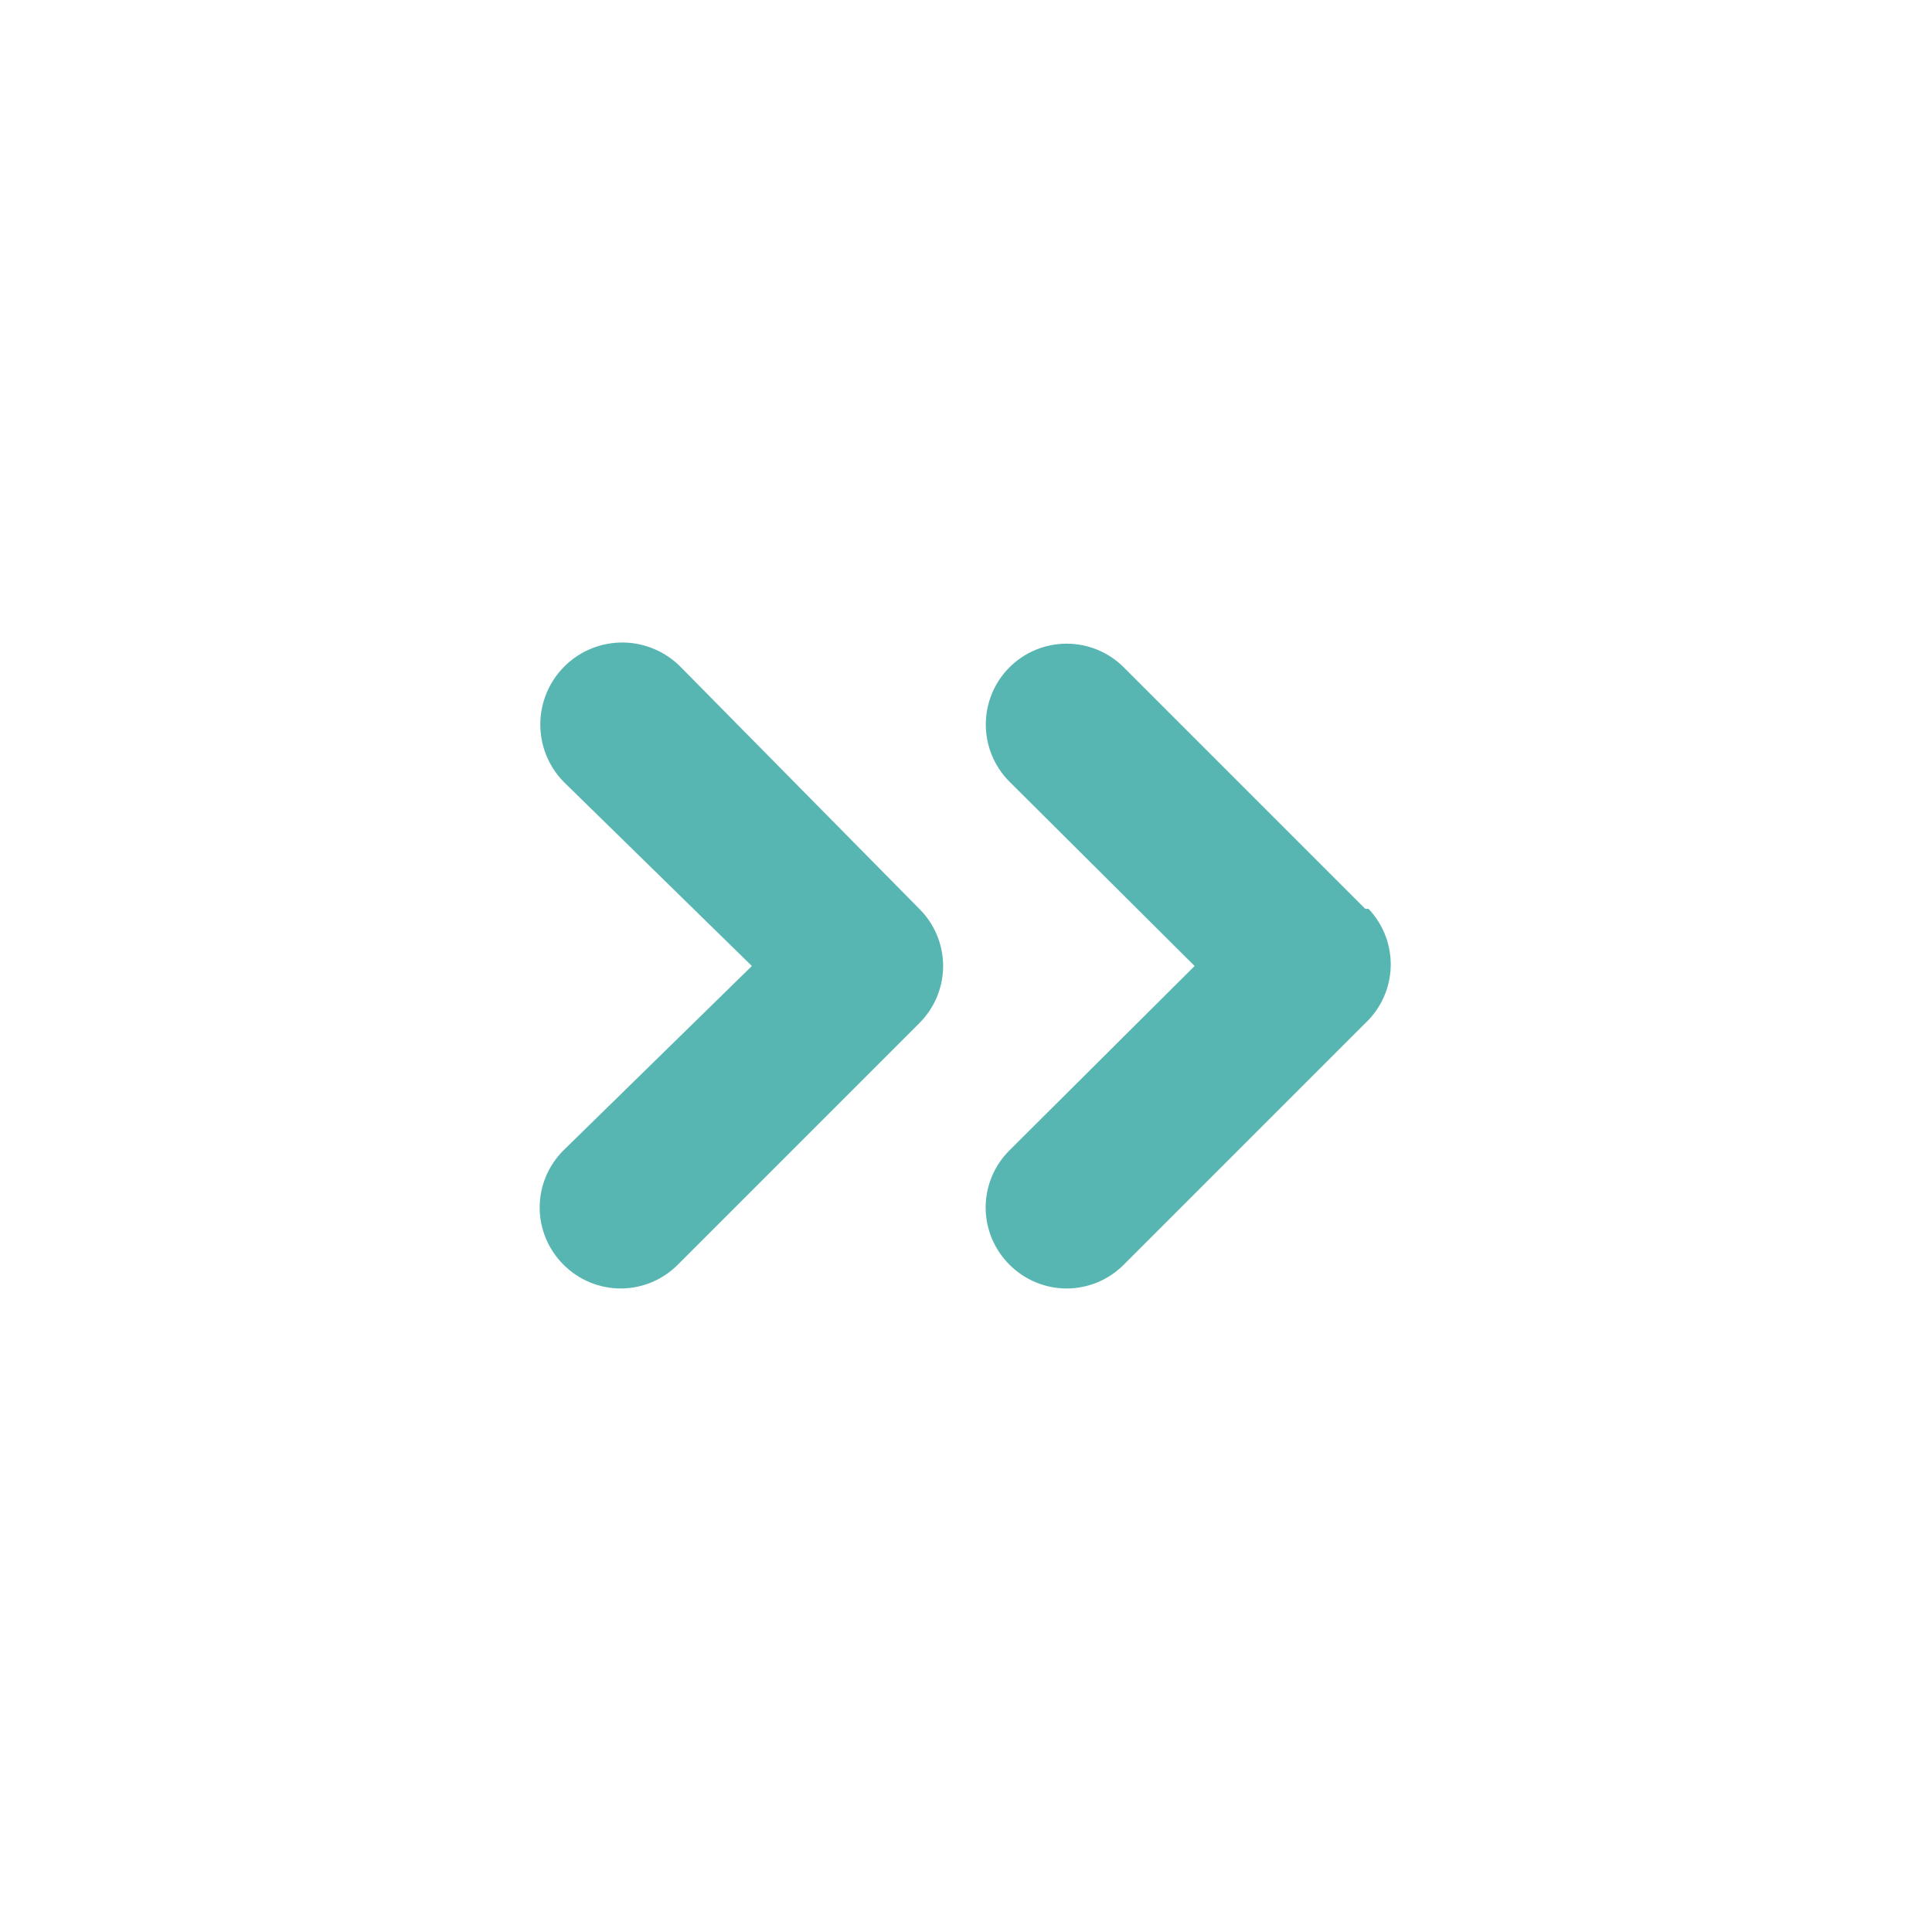 <svg width="48" height="48" viewBox="0 0 48 48" fill="none" xmlns="http://www.w3.org/2000/svg">
<path d="M16.92 16.58C16.543 16.193 16.028 15.971 15.488 15.963C14.948 15.956 14.427 16.163 14.04 16.54C13.653 16.917 13.431 17.432 13.424 17.972C13.416 18.512 13.623 19.033 14 19.42L18.68 24L14 28.58C13.813 28.766 13.664 28.987 13.562 29.231C13.461 29.475 13.408 29.736 13.408 30C13.408 30.264 13.461 30.525 13.562 30.769C13.664 31.013 13.813 31.234 14 31.42C14.186 31.608 14.407 31.756 14.651 31.858C14.895 31.959 15.156 32.012 15.42 32.012C15.684 32.012 15.945 31.959 16.189 31.858C16.433 31.756 16.654 31.608 16.84 31.42L22.84 25.42C23.027 25.234 23.176 25.013 23.278 24.769C23.379 24.525 23.432 24.264 23.432 24C23.432 23.736 23.379 23.475 23.278 23.231C23.176 22.987 23.027 22.766 22.84 22.58L16.92 16.58ZM33.92 22.58L27.92 16.58C27.543 16.203 27.033 15.992 26.5 15.992C25.967 15.992 25.457 16.203 25.08 16.58C24.703 16.957 24.492 17.467 24.492 18C24.492 18.533 24.703 19.043 25.08 19.42L29.68 24L25.08 28.58C24.893 28.766 24.744 28.987 24.642 29.231C24.541 29.475 24.488 29.736 24.488 30C24.488 30.264 24.541 30.525 24.642 30.769C24.744 31.013 24.893 31.234 25.08 31.42C25.266 31.608 25.487 31.756 25.731 31.858C25.975 31.959 26.236 32.012 26.5 32.012C26.764 32.012 27.026 31.959 27.269 31.858C27.513 31.756 27.734 31.608 27.92 31.42L33.92 25.42C34.113 25.239 34.268 25.022 34.376 24.782C34.485 24.541 34.544 24.281 34.552 24.017C34.559 23.753 34.514 23.49 34.42 23.243C34.325 22.997 34.182 22.771 34 22.58H33.92Z" fill="#57B6B2"/>
</svg>
